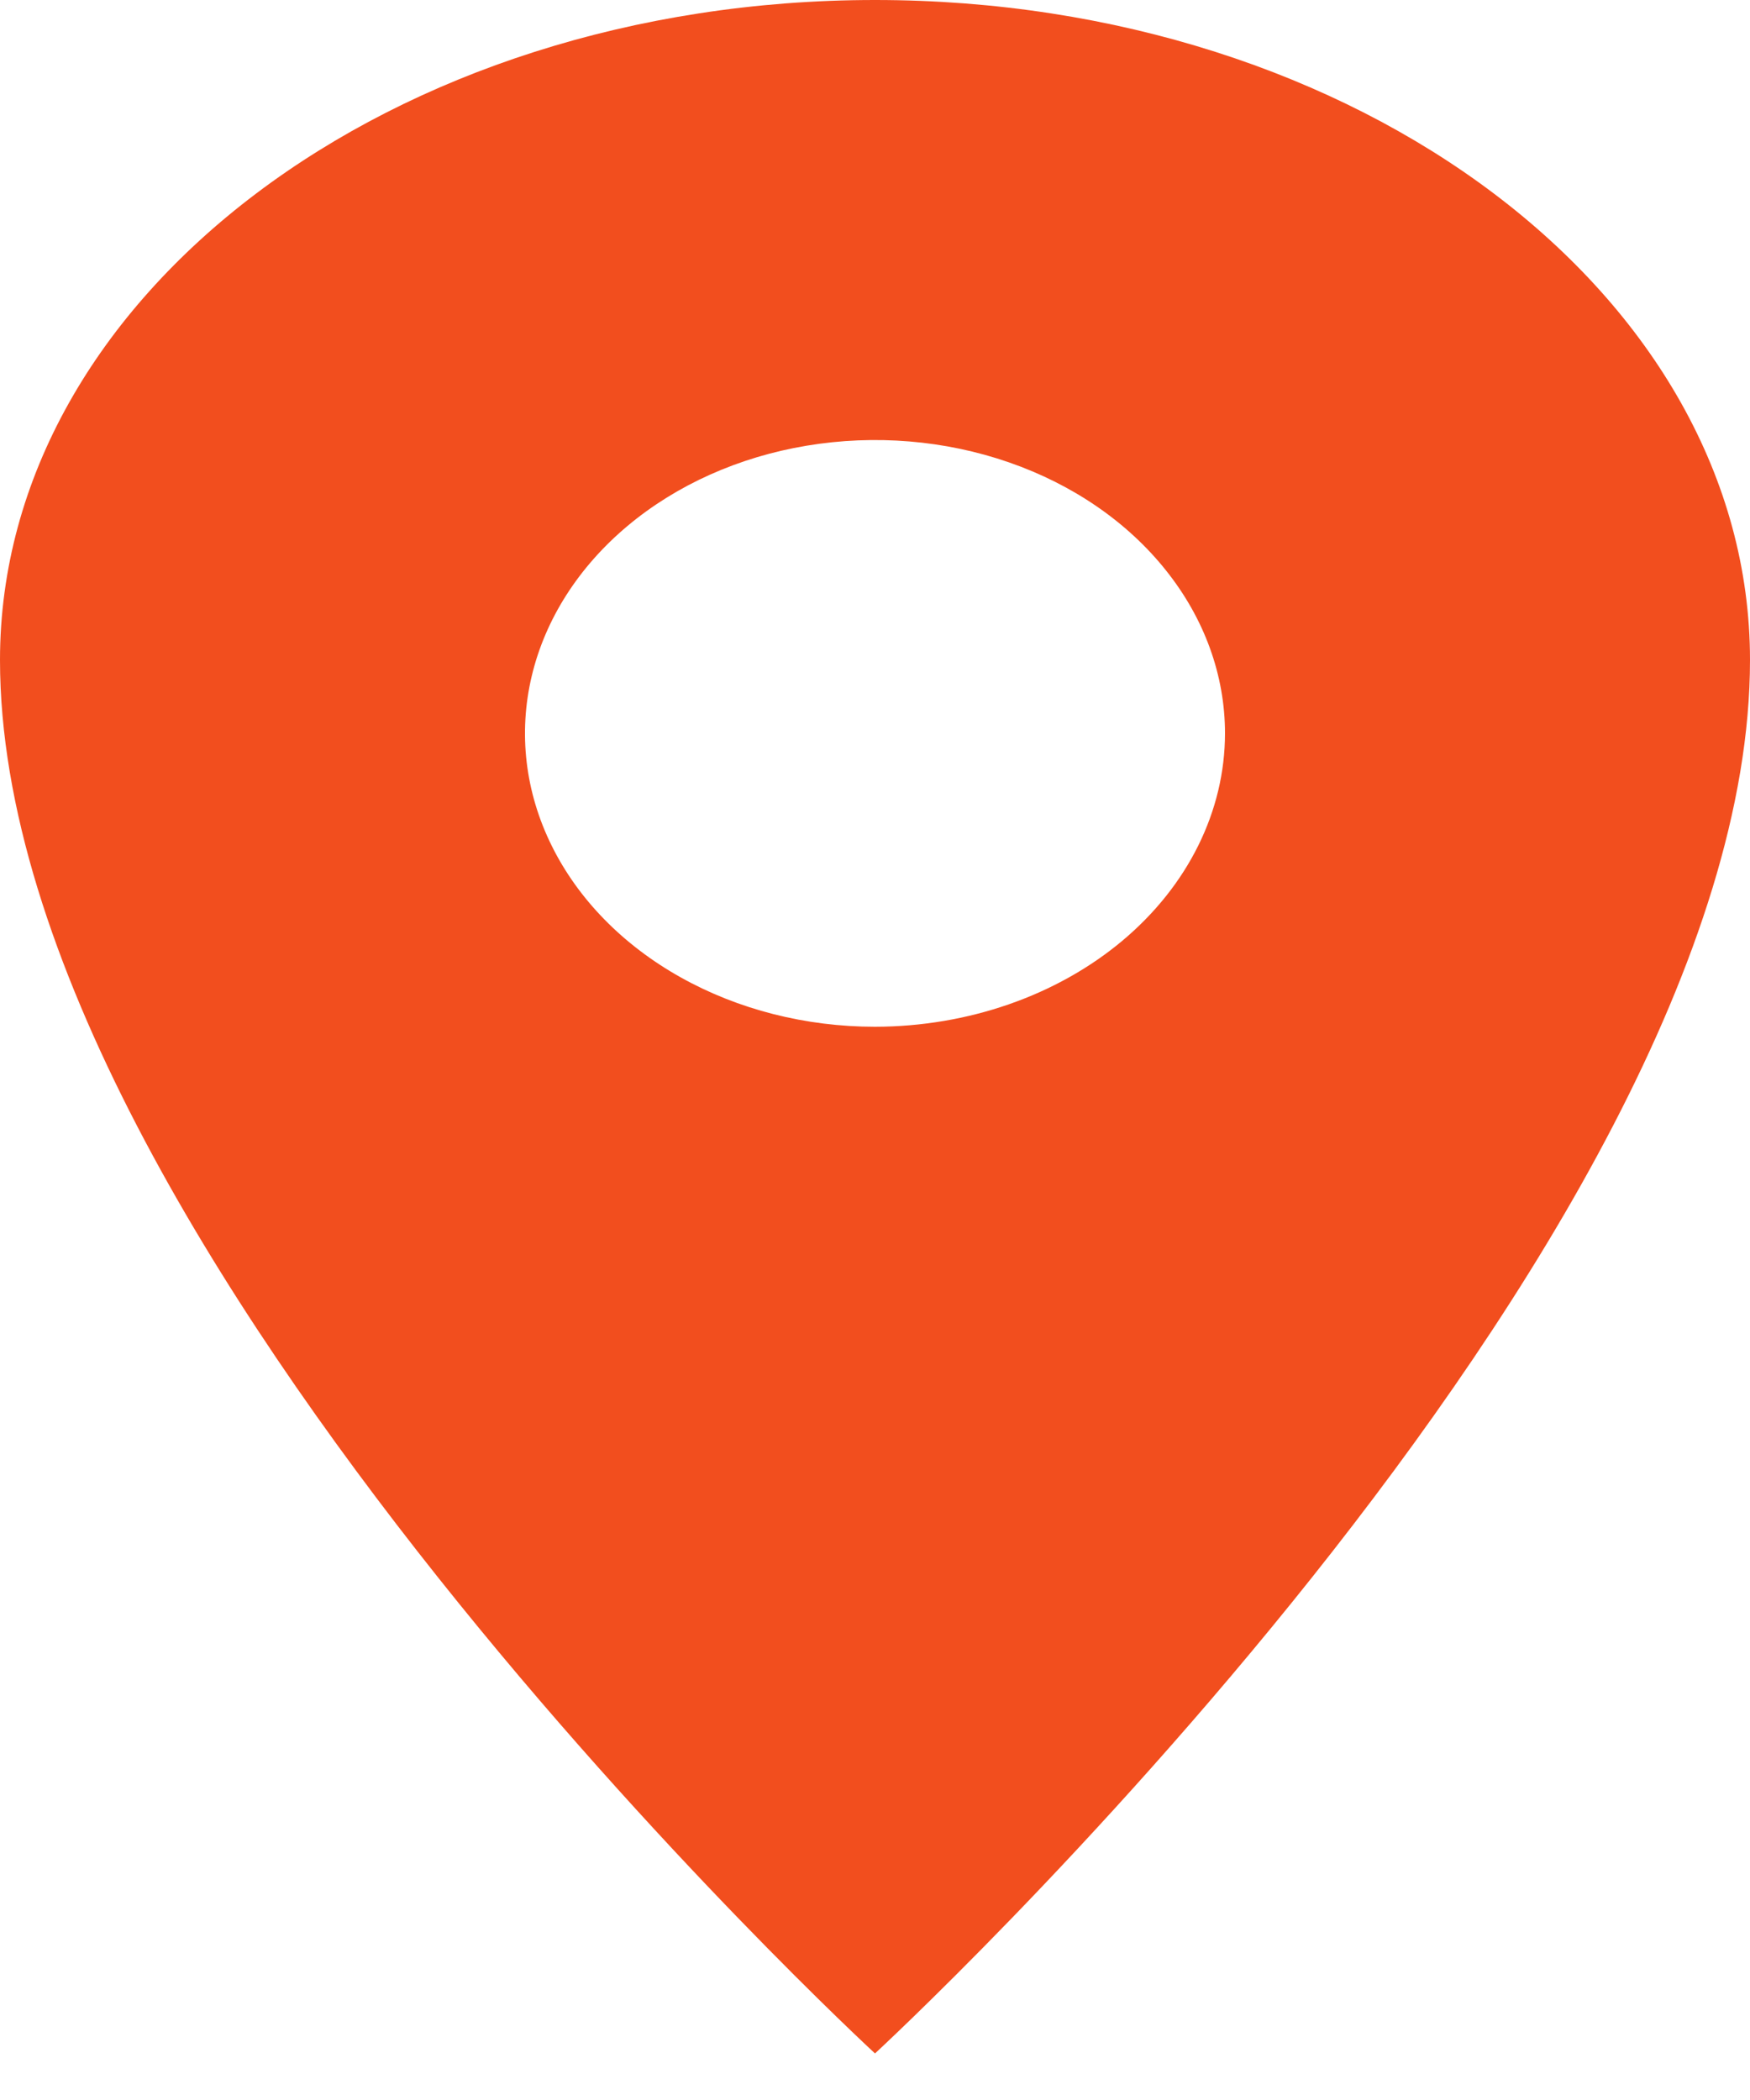 <svg width="25" height="30" viewBox="0 0 25 30" fill="none" xmlns="http://www.w3.org/2000/svg">
<path d="M12.5 0C5.599 0 0 4.224 0 9.429C0 17.811 12.5 29.335 12.5 29.335C12.5 29.335 25 17.811 25 9.429C25 4.224 19.401 0 12.5 0ZM12.5 14.668C11.511 14.668 10.544 14.422 9.722 13.961C8.9 13.501 8.259 12.846 7.881 12.081C7.502 11.315 7.403 10.472 7.596 9.659C7.789 8.846 8.265 8.1 8.964 7.514C9.664 6.927 10.555 6.528 11.524 6.367C12.495 6.205 13.5 6.288 14.413 6.605C15.327 6.922 16.108 7.459 16.657 8.149C17.207 8.838 17.5 9.648 17.5 10.477C17.499 11.588 16.971 12.653 16.034 13.439C15.097 14.224 13.826 14.666 12.5 14.668Z" fill="#F24E1E"/>
</svg>
